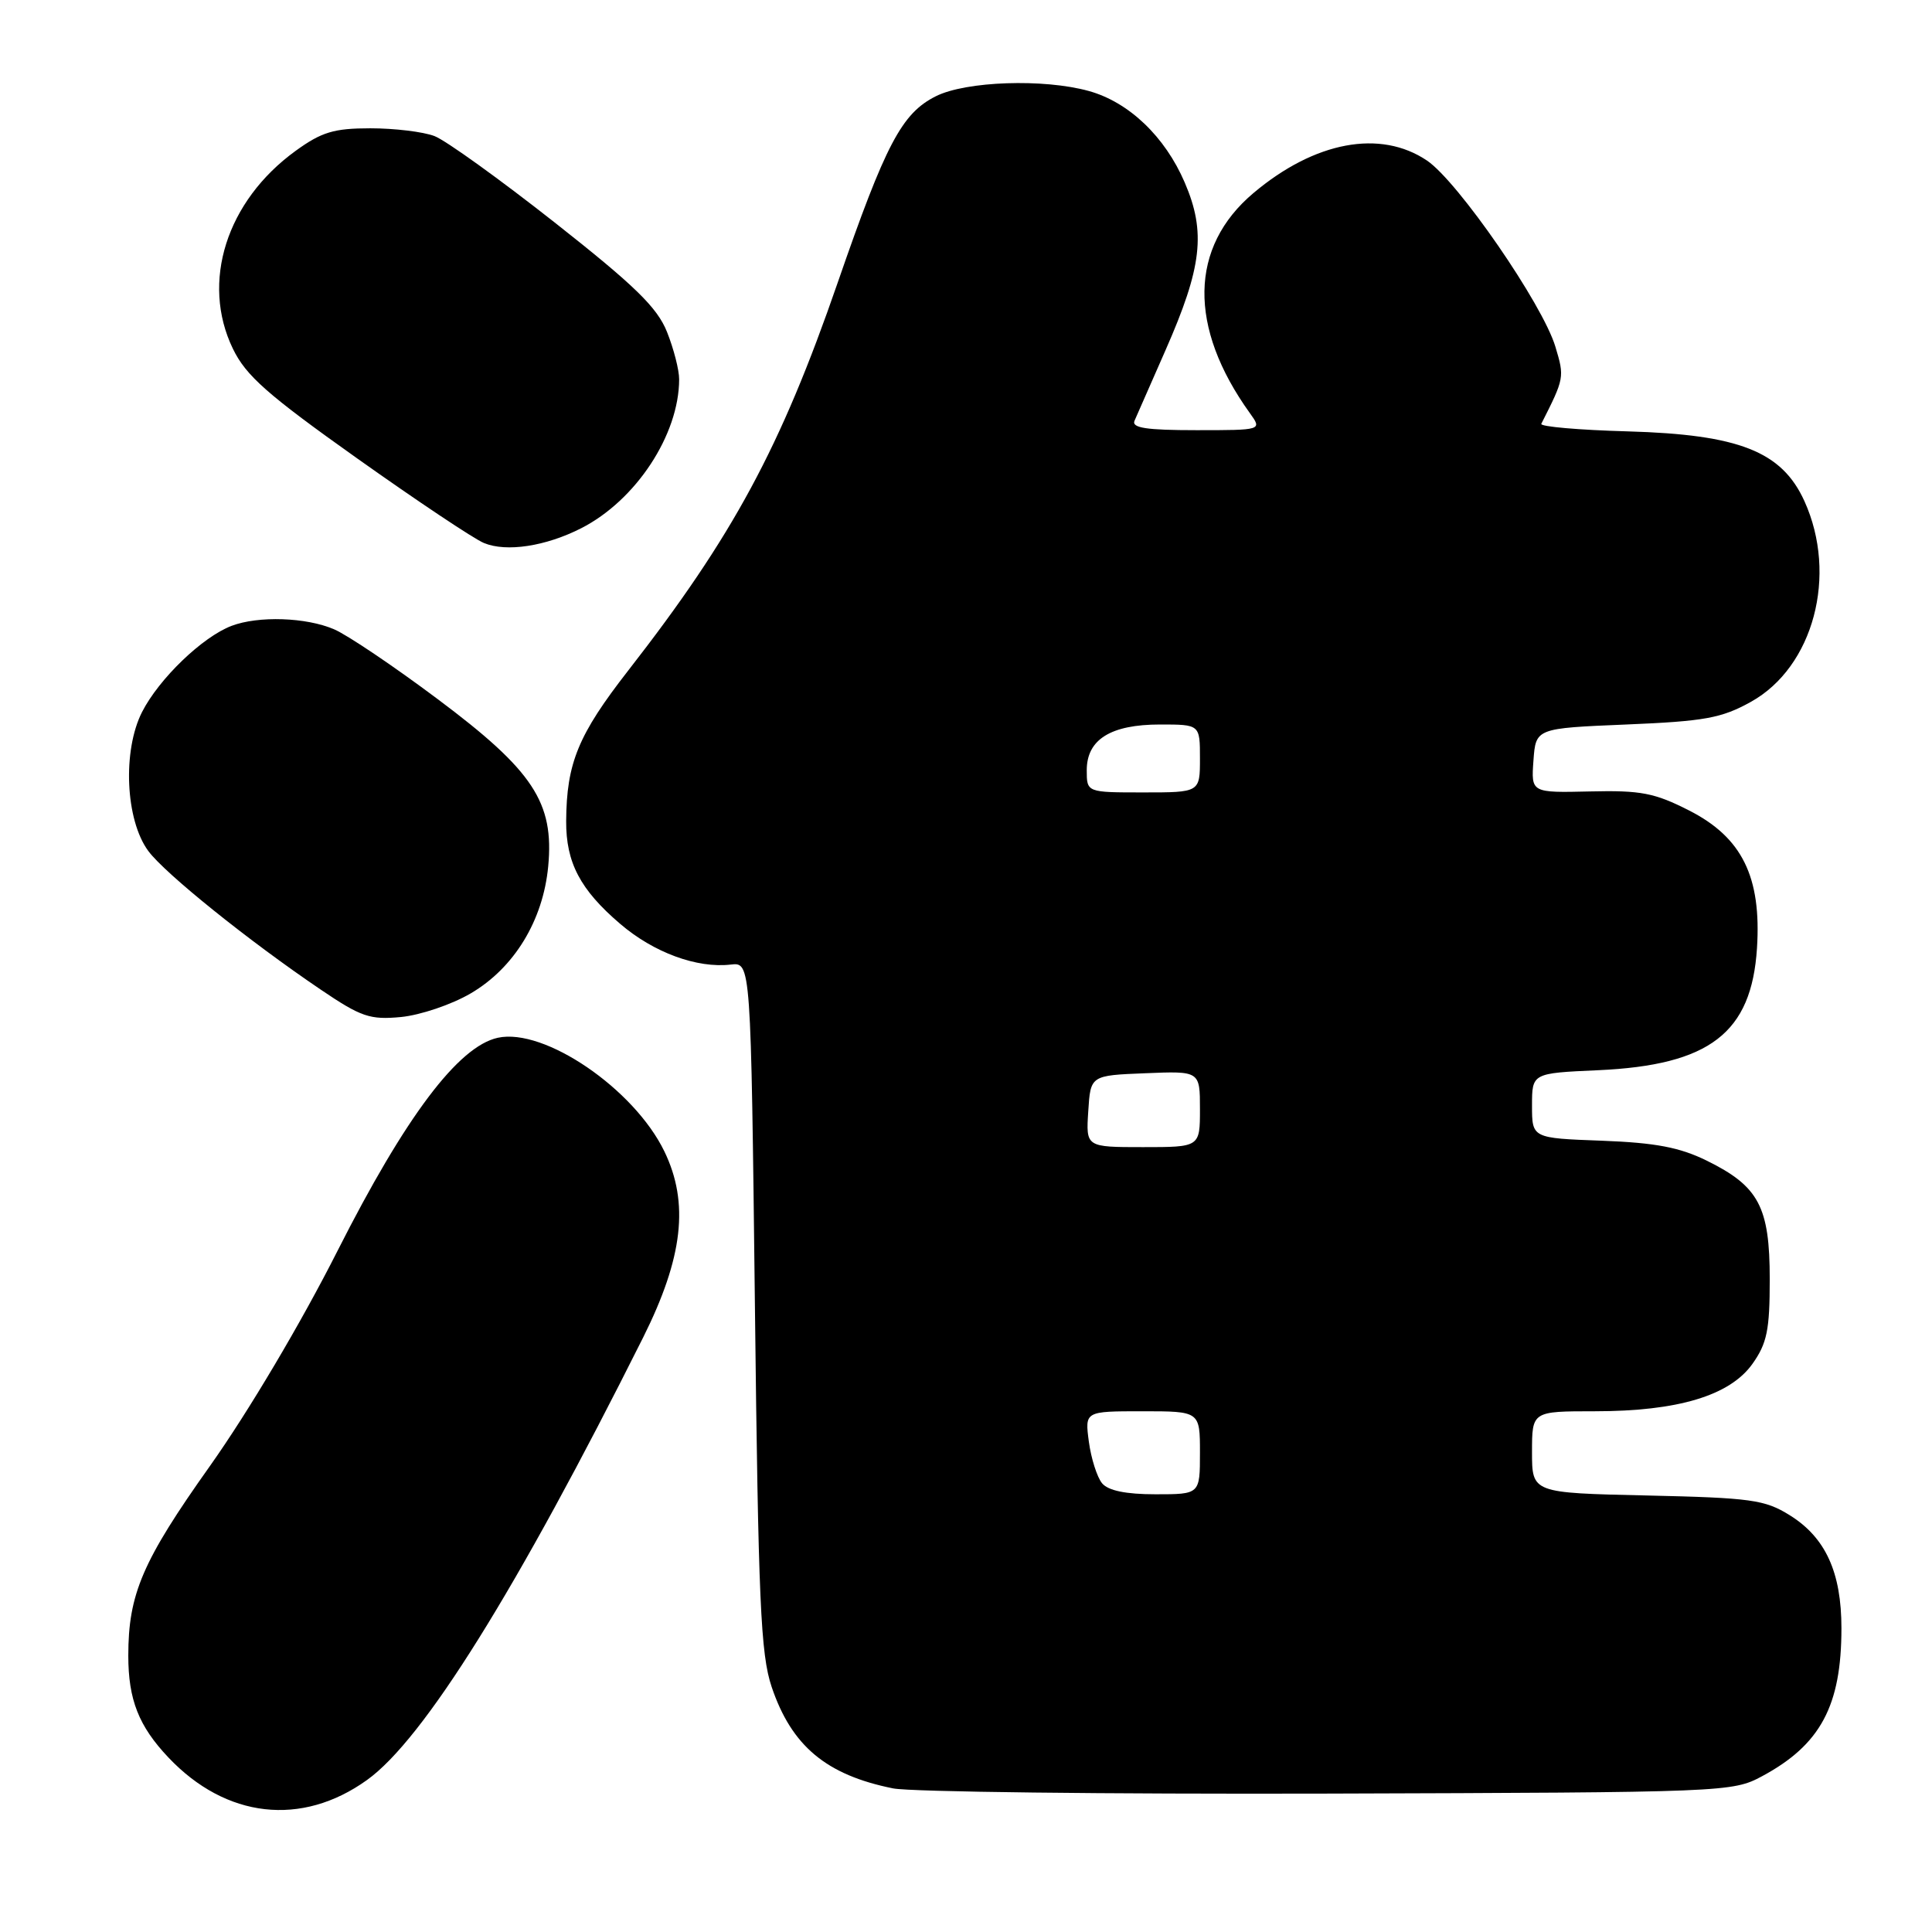 <?xml version="1.0" encoding="UTF-8" standalone="no"?>
<!DOCTYPE svg PUBLIC "-//W3C//DTD SVG 1.1//EN" "http://www.w3.org/Graphics/SVG/1.1/DTD/svg11.dtd" >
<svg xmlns="http://www.w3.org/2000/svg" xmlns:xlink="http://www.w3.org/1999/xlink" version="1.1" viewBox="0 0 256 256">
 <g >
 <path fill="currentColor"
d=" M 48.63 235.86 C 56.13 230.49 68.46 210.71 85.23 177.20 C 90.51 166.62 91.34 159.39 88.03 152.56 C 84.01 144.27 72.12 136.16 65.96 137.51 C 60.72 138.66 53.72 147.97 44.74 165.71 C 39.90 175.29 32.93 187.04 27.82 194.25 C 18.88 206.84 17.00 211.21 17.00 219.38 C 17.00 225.21 18.38 228.72 22.31 232.87 C 29.94 240.94 39.97 242.08 48.63 235.86 Z  M 233.50 235.35 C 241.23 231.19 244.00 226.02 244.00 215.75 C 244.00 208.33 241.89 203.72 237.14 200.77 C 233.85 198.72 232.02 198.47 218.25 198.16 C 203.00 197.82 203.00 197.82 203.00 192.41 C 203.00 187.00 203.00 187.00 211.32 187.00 C 222.32 187.00 229.20 184.93 232.20 180.73 C 234.14 178.00 234.50 176.25 234.50 169.50 C 234.50 159.91 233.05 157.19 226.17 153.80 C 222.57 152.03 219.38 151.42 212.25 151.15 C 203.00 150.81 203.00 150.81 203.00 146.50 C 203.00 142.20 203.00 142.20 211.75 141.81 C 226.55 141.14 232.09 136.88 232.81 125.63 C 233.41 116.20 230.84 110.97 223.83 107.40 C 219.24 105.06 217.42 104.71 210.69 104.87 C 202.88 105.05 202.88 105.05 203.19 100.78 C 203.50 96.50 203.50 96.50 215.50 96.00 C 225.88 95.57 228.11 95.16 232.00 93.00 C 240.30 88.39 243.55 76.21 239.09 66.39 C 236.10 59.82 230.44 57.58 215.70 57.16 C 209.20 56.98 204.04 56.53 204.23 56.16 C 207.29 50.11 207.32 50.00 206.10 45.95 C 204.42 40.32 193.19 24.05 189.09 21.28 C 182.91 17.11 174.22 18.73 166.10 25.57 C 157.59 32.73 157.42 43.35 165.62 54.75 C 167.24 57.00 167.24 57.00 158.51 57.00 C 151.91 57.00 149.92 56.70 150.33 55.75 C 150.63 55.06 152.47 50.86 154.43 46.42 C 159.28 35.40 159.82 30.77 156.98 24.18 C 154.37 18.10 149.58 13.53 144.28 12.06 C 138.31 10.40 128.00 10.75 124.01 12.75 C 119.49 15.01 117.36 19.06 111.01 37.42 C 103.43 59.35 97.13 71.02 83.25 88.84 C 76.61 97.36 75.07 101.11 75.02 108.80 C 74.99 114.29 76.88 117.89 82.17 122.41 C 86.61 126.22 92.36 128.33 96.83 127.81 C 99.50 127.50 99.50 127.50 100.03 173.00 C 100.48 212.23 100.79 219.19 102.25 223.53 C 104.89 231.35 109.48 235.19 118.33 236.97 C 120.62 237.44 146.57 237.74 176.00 237.66 C 228.71 237.50 229.56 237.47 233.50 235.35 Z  M 62.37 131.63 C 68.13 128.26 71.96 121.98 72.64 114.80 C 73.44 106.33 70.66 102.11 58.00 92.64 C 52.22 88.31 46.05 84.15 44.28 83.39 C 40.58 81.79 34.24 81.58 30.68 82.93 C 26.82 84.40 21.08 89.93 18.83 94.33 C 16.21 99.47 16.62 108.66 19.65 112.76 C 21.85 115.74 32.98 124.69 42.50 131.13 C 47.85 134.75 49.01 135.15 53.14 134.76 C 55.70 134.51 59.85 133.11 62.37 131.63 Z  M 77.02 69.99 C 84.26 66.30 89.98 57.61 89.99 50.27 C 90.00 49.04 89.27 46.21 88.38 43.98 C 87.08 40.73 84.12 37.85 73.51 29.49 C 66.22 23.75 59.05 18.59 57.57 18.03 C 56.08 17.46 52.27 17.00 49.08 17.00 C 44.25 17.00 42.62 17.49 39.17 19.99 C 30.00 26.64 26.59 37.39 30.86 46.21 C 32.59 49.79 35.44 52.30 47.34 60.75 C 55.26 66.37 62.80 71.41 64.12 71.95 C 67.10 73.19 72.31 72.39 77.02 69.99 Z  M 146.03 196.54 C 145.37 195.74 144.58 193.26 144.28 191.04 C 143.74 187.00 143.74 187.00 151.37 187.00 C 159.00 187.00 159.00 187.00 159.00 192.50 C 159.00 198.00 159.00 198.00 153.12 198.00 C 149.19 198.00 146.84 197.52 146.03 196.54 Z  M 144.20 147.25 C 144.50 142.50 144.50 142.50 151.75 142.21 C 159.00 141.91 159.00 141.91 159.00 146.96 C 159.00 152.00 159.00 152.00 151.45 152.00 C 143.89 152.00 143.89 152.00 144.20 147.25 Z  M 144.00 102.06 C 144.00 97.98 147.18 96.00 153.72 96.00 C 159.00 96.00 159.00 96.00 159.00 100.50 C 159.00 105.00 159.00 105.00 151.50 105.00 C 144.00 105.00 144.00 105.00 144.00 102.06 Z "/>
</g>
</svg>